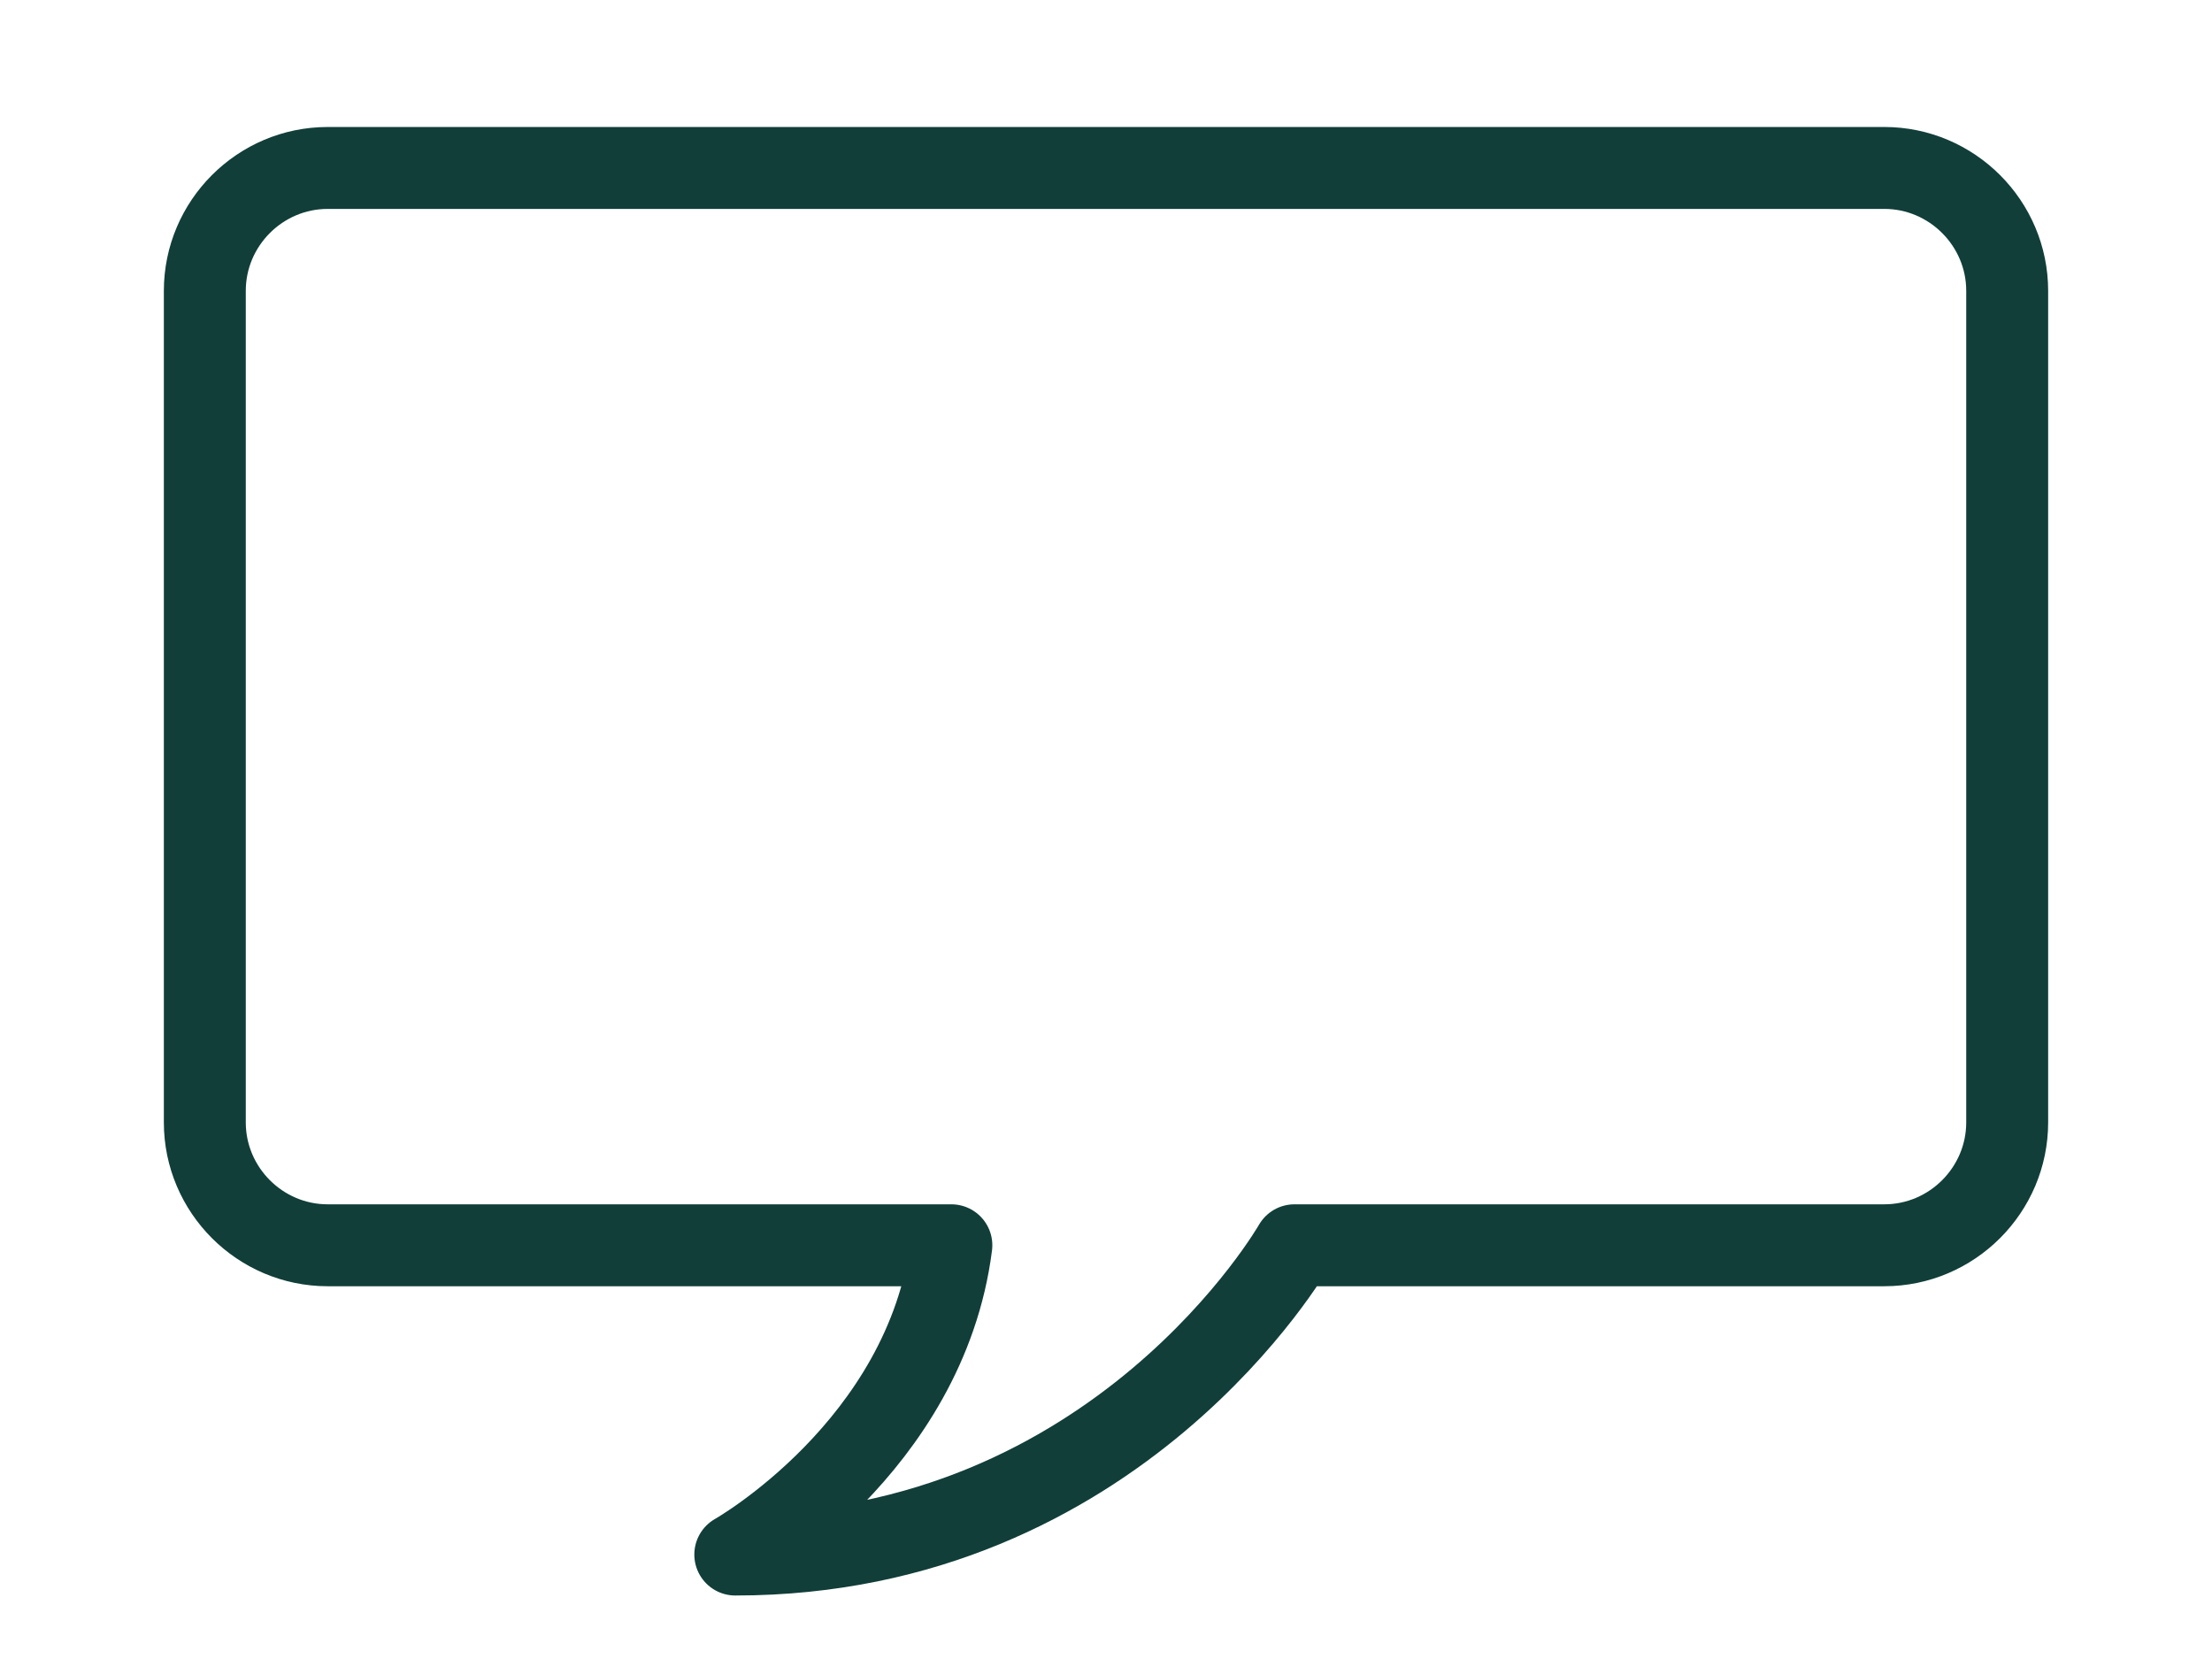 <?xml version="1.0" encoding="utf-8"?>
<!-- Generator: Adobe Illustrator 18.1.0, SVG Export Plug-In . SVG Version: 6.00 Build 0)  -->
<!DOCTYPE svg PUBLIC "-//W3C//DTD SVG 1.1//EN" "http://www.w3.org/Graphics/SVG/1.1/DTD/svg11.dtd">
<svg version="1.1" id="Layer_1" xmlns="http://www.w3.org/2000/svg" xmlns:xlink="http://www.w3.org/1999/xlink" x="0px" y="0px"
	 viewBox="0 39 216 162" enable-background="new 0 39 216 162" xml:space="preserve">
<path fill="none" stroke="#113E39" stroke-width="8" stroke-linecap="round" stroke-linejoin="round" stroke-miterlimit="10" d="
	M184,160.6c6.6,0,12-5.4,12-12V67.4c0-6.6-5.4-12-12-12H32c-6.6,0-12,5.4-12,12v81.2c0,6.6,5.4,12,12,12h60.9
	c-2.5,19.7-21.1,30.2-21.1,30.2c37.4,0,54.6-30.2,54.6-30.2H184z"/>
</svg>
